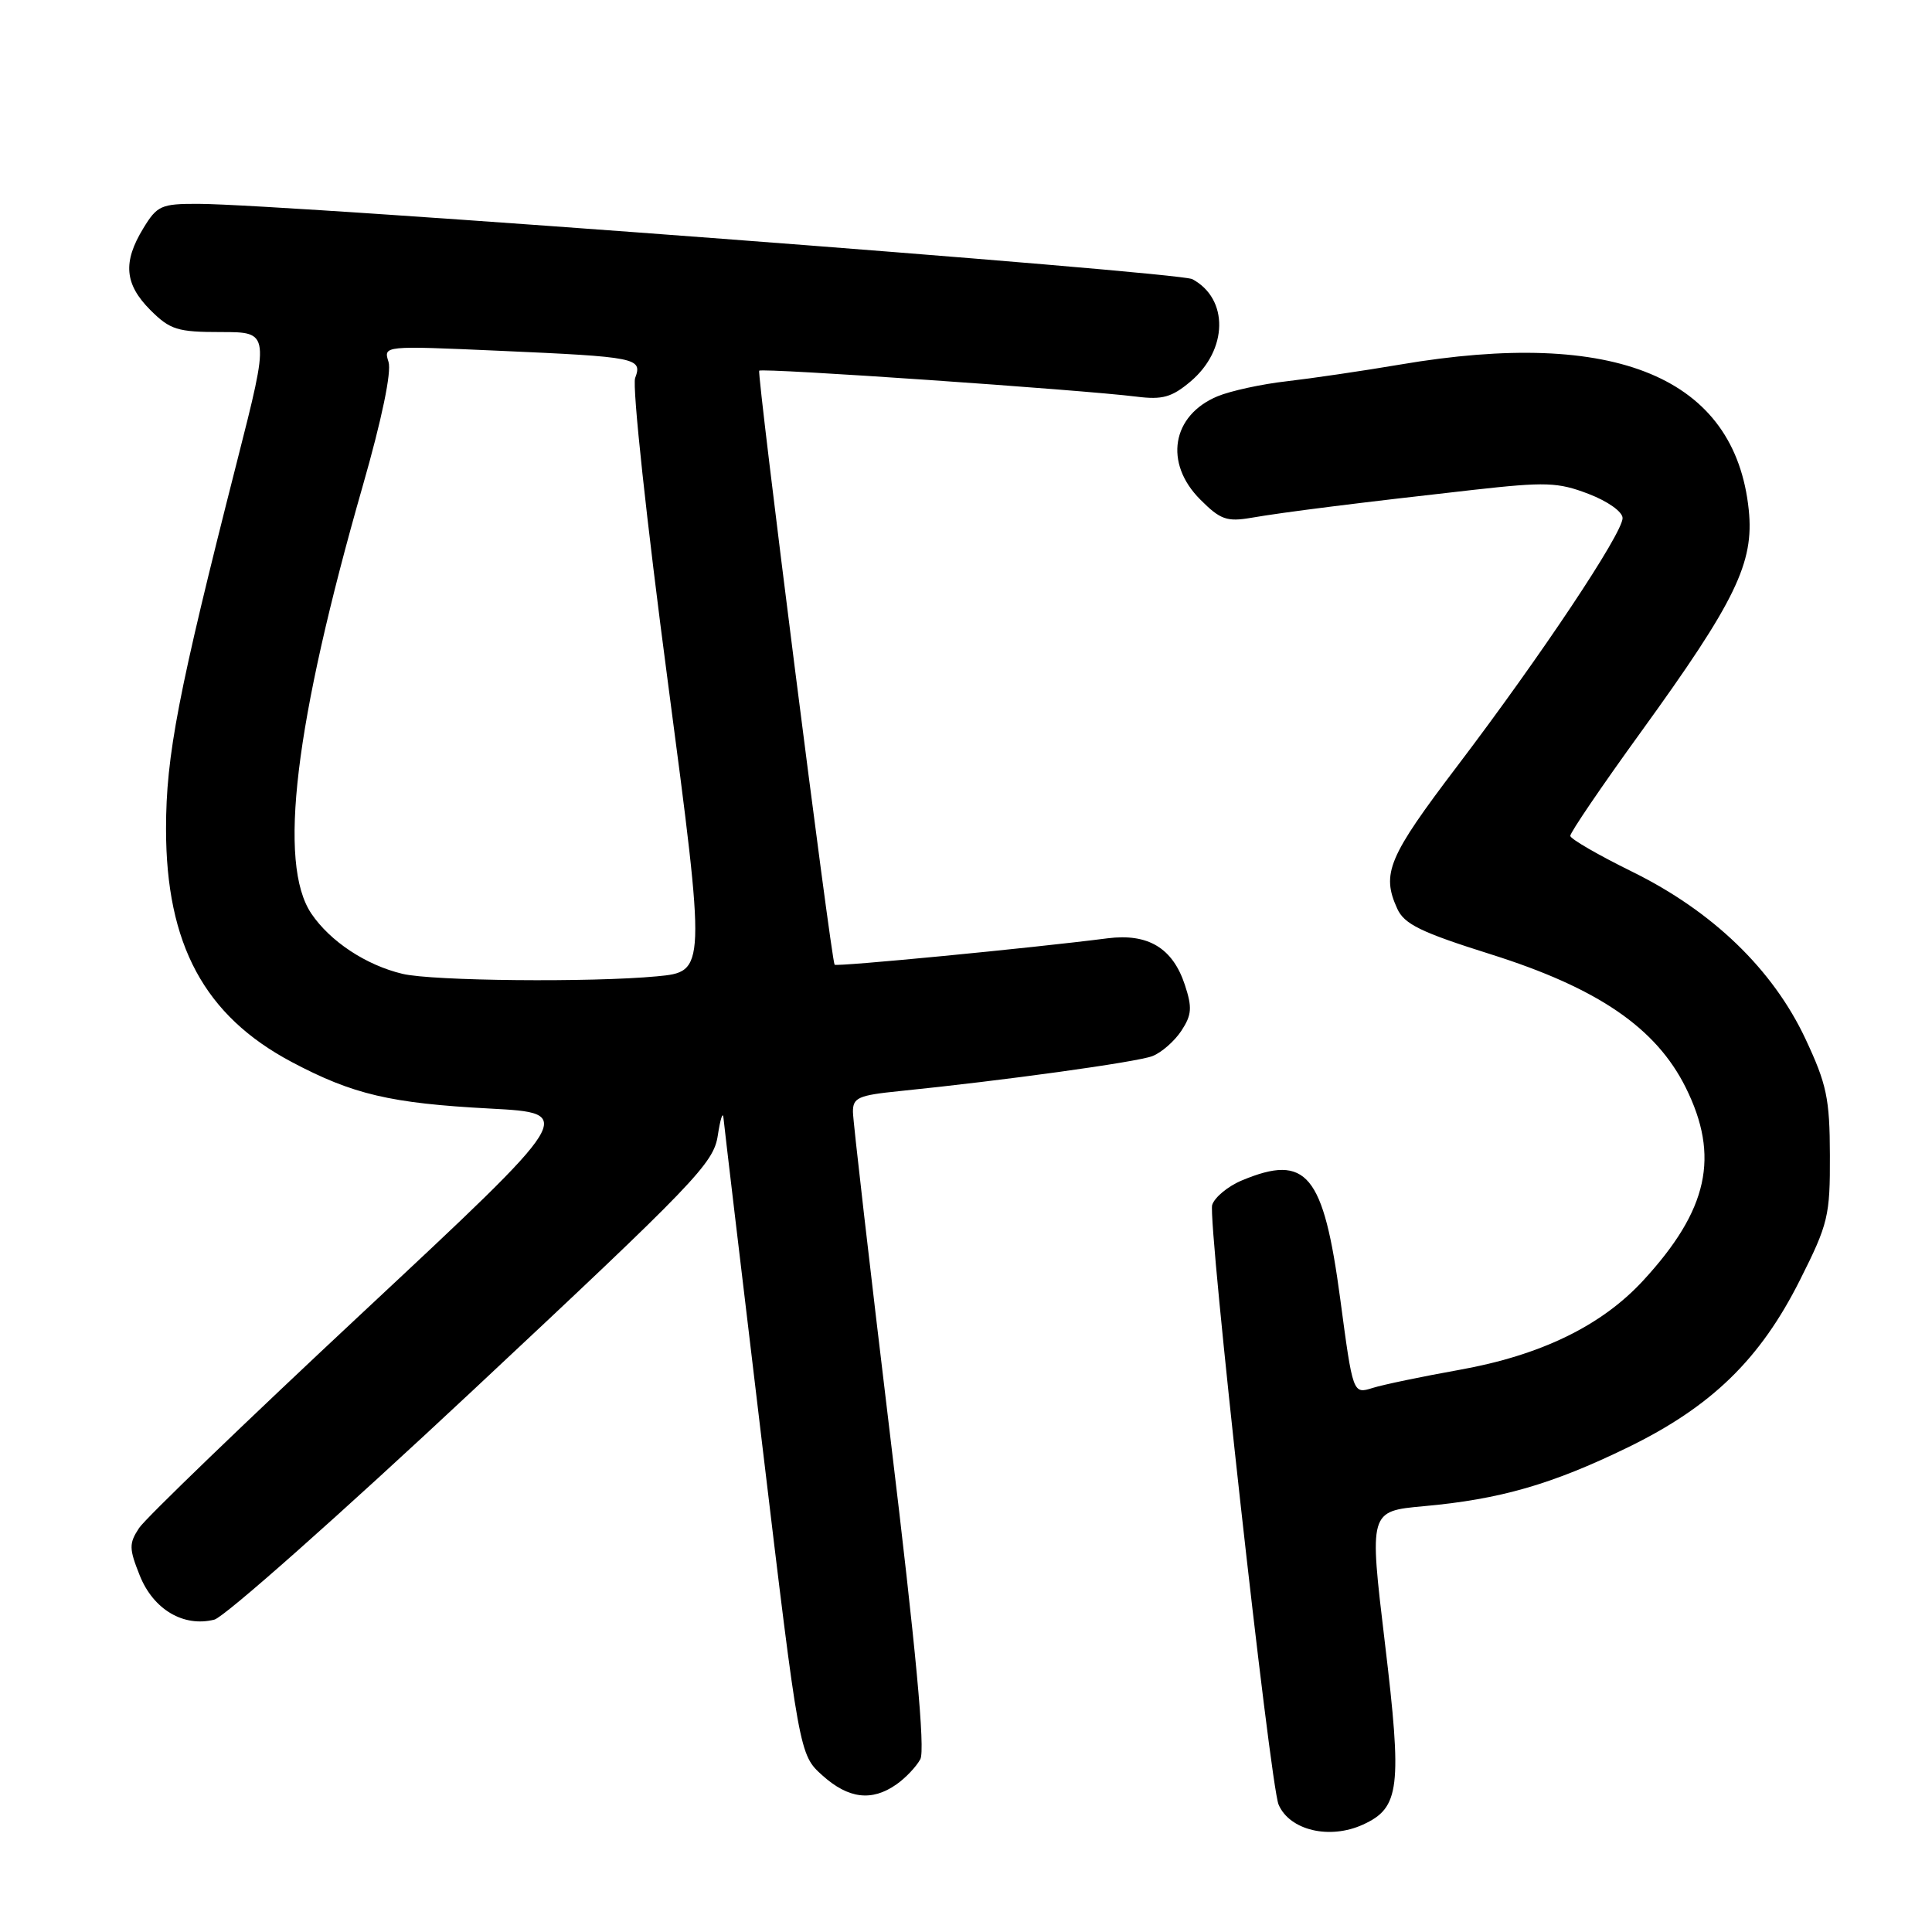 <?xml version="1.0" encoding="UTF-8" standalone="no"?>
<!DOCTYPE svg PUBLIC "-//W3C//DTD SVG 1.1//EN" "http://www.w3.org/Graphics/SVG/1.1/DTD/svg11.dtd" >
<svg xmlns="http://www.w3.org/2000/svg" xmlns:xlink="http://www.w3.org/1999/xlink" version="1.1" viewBox="0 0 256 256">
 <g >
 <path fill="currentColor"
d=" M 180.60 241.77 C 185.49 239.54 185.81 236.90 183.50 217.65 C 181.42 200.24 181.42 200.24 188.63 199.58 C 198.75 198.67 205.62 196.69 215.65 191.81 C 226.77 186.40 233.23 180.13 238.52 169.58 C 242.25 162.16 242.50 161.11 242.47 153.08 C 242.45 145.54 242.05 143.67 239.23 137.65 C 234.91 128.45 226.93 120.75 216.26 115.50 C 211.79 113.30 208.10 111.17 208.07 110.76 C 208.03 110.36 212.25 104.15 217.45 96.97 C 229.99 79.64 232.44 74.58 231.72 67.57 C 229.91 50.02 214.11 43.43 185.50 48.31 C 180.55 49.15 173.80 50.14 170.50 50.52 C 167.20 50.89 163.07 51.79 161.33 52.51 C 155.26 55.04 154.20 61.36 159.05 66.20 C 161.70 68.86 162.57 69.16 165.80 68.61 C 170.11 67.86 180.11 66.61 195.23 64.91 C 204.82 63.84 206.43 63.89 210.48 65.44 C 213.04 66.42 215.00 67.81 215.00 68.65 C 215.00 70.68 204.17 86.92 193.11 101.49 C 183.94 113.56 183.02 115.75 185.14 120.40 C 186.07 122.46 188.27 123.53 197.51 126.44 C 211.70 130.91 219.42 136.18 223.36 144.09 C 227.91 153.23 226.35 160.33 217.72 169.69 C 212.20 175.68 204.14 179.59 193.34 181.52 C 188.48 182.39 183.32 183.46 181.88 183.91 C 179.27 184.73 179.27 184.73 177.59 172.13 C 175.37 155.53 173.14 152.83 164.56 156.41 C 162.71 157.18 160.94 158.65 160.62 159.66 C 160.00 161.66 168.29 236.47 169.42 239.12 C 170.88 242.53 176.18 243.79 180.60 241.77 Z  M 118.77 236.45 C 119.99 235.60 121.42 234.09 121.95 233.10 C 122.61 231.86 121.37 218.56 117.97 190.40 C 115.26 167.90 113.03 148.53 113.02 147.35 C 113.00 145.44 113.71 145.13 119.25 144.57 C 132.89 143.19 150.62 140.74 152.70 139.94 C 153.91 139.47 155.63 137.96 156.54 136.58 C 157.92 134.48 157.99 133.50 157.00 130.50 C 155.39 125.61 152.12 123.65 146.76 124.33 C 136.57 125.64 110.80 128.12 110.59 127.83 C 110.13 127.17 100.27 49.49 100.60 49.12 C 100.95 48.72 143.27 51.64 150.62 52.56 C 154.02 52.99 155.27 52.64 157.74 50.56 C 162.72 46.37 162.84 39.59 157.99 36.99 C 156.15 36.01 37.68 27.03 26.24 27.01 C 21.36 27.00 20.82 27.24 18.99 30.25 C 16.25 34.74 16.50 37.65 19.92 41.08 C 22.55 43.70 23.50 44.00 29.31 44.00 C 35.77 44.00 35.77 44.00 31.38 61.25 C 23.59 91.85 22.00 100.11 22.00 109.83 C 22.00 125.16 27.09 134.59 38.67 140.73 C 46.77 145.02 51.74 146.19 64.93 146.89 C 76.35 147.50 76.35 147.50 48.14 173.84 C 32.63 188.32 19.26 201.20 18.43 202.47 C 17.08 204.52 17.09 205.19 18.53 208.79 C 20.33 213.27 24.33 215.64 28.40 214.61 C 29.74 214.28 45.16 200.60 62.67 184.22 C 92.14 156.65 94.55 154.15 95.11 150.47 C 95.44 148.29 95.78 147.22 95.86 148.10 C 95.94 148.98 98.23 168.33 100.96 191.10 C 105.91 232.50 105.91 232.50 108.97 235.25 C 112.42 238.35 115.51 238.73 118.77 236.45 Z  M 53.34 129.04 C 48.50 127.89 43.74 124.74 41.25 121.05 C 36.80 114.44 39.03 95.92 48.07 64.37 C 50.60 55.54 51.90 49.27 51.48 47.95 C 50.80 45.80 50.80 45.80 66.15 46.48 C 84.44 47.29 85.15 47.43 84.16 50.09 C 83.75 51.19 85.68 69.13 88.50 90.41 C 93.56 128.75 93.56 128.75 87.03 129.37 C 78.34 130.19 57.30 129.99 53.34 129.04 Z "/>
</g>
</svg>